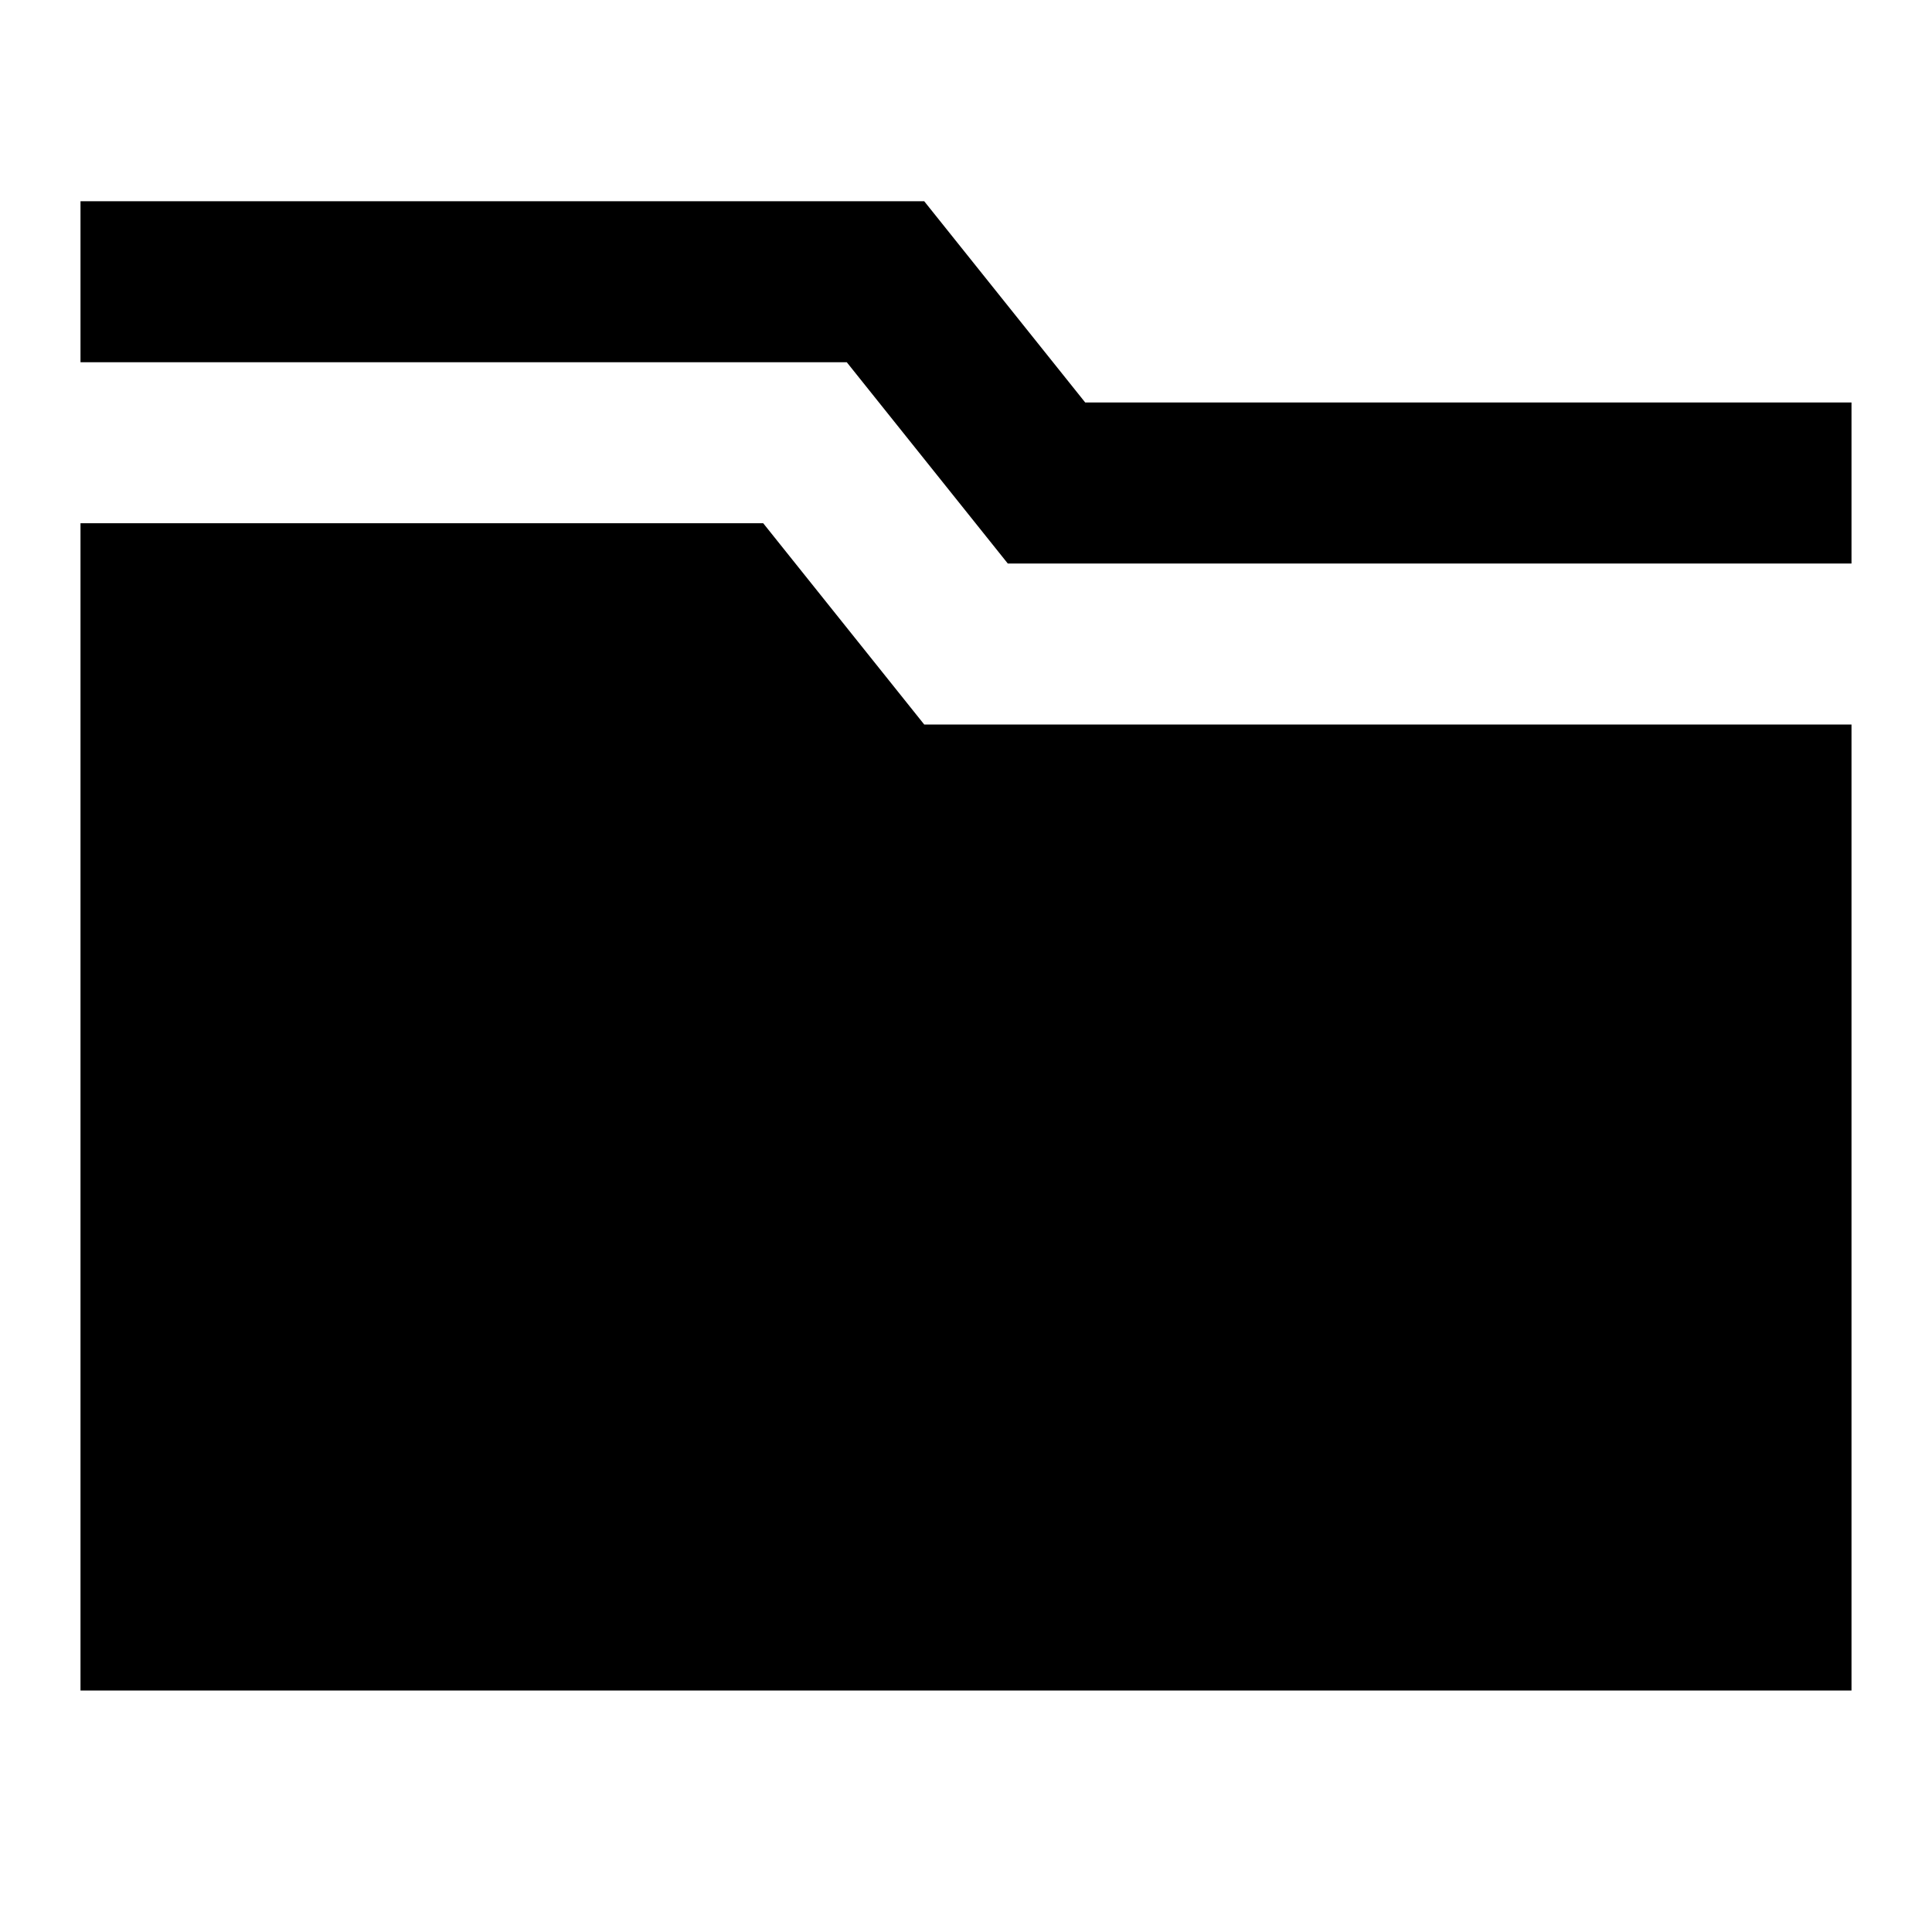 <svg width="24" height="24" viewBox="0 0 24 24" fill="none" xmlns="http://www.w3.org/2000/svg">
    <path
        d="M1 2.5L11.481 2.5L13.481 5H23V7H12.519L10.519 4.5L1 4.5L1 2.5ZM1 6.5L9.481 6.5L11.481 9H23V21H1L1 6.5Z"
        fill="black" />
</svg>